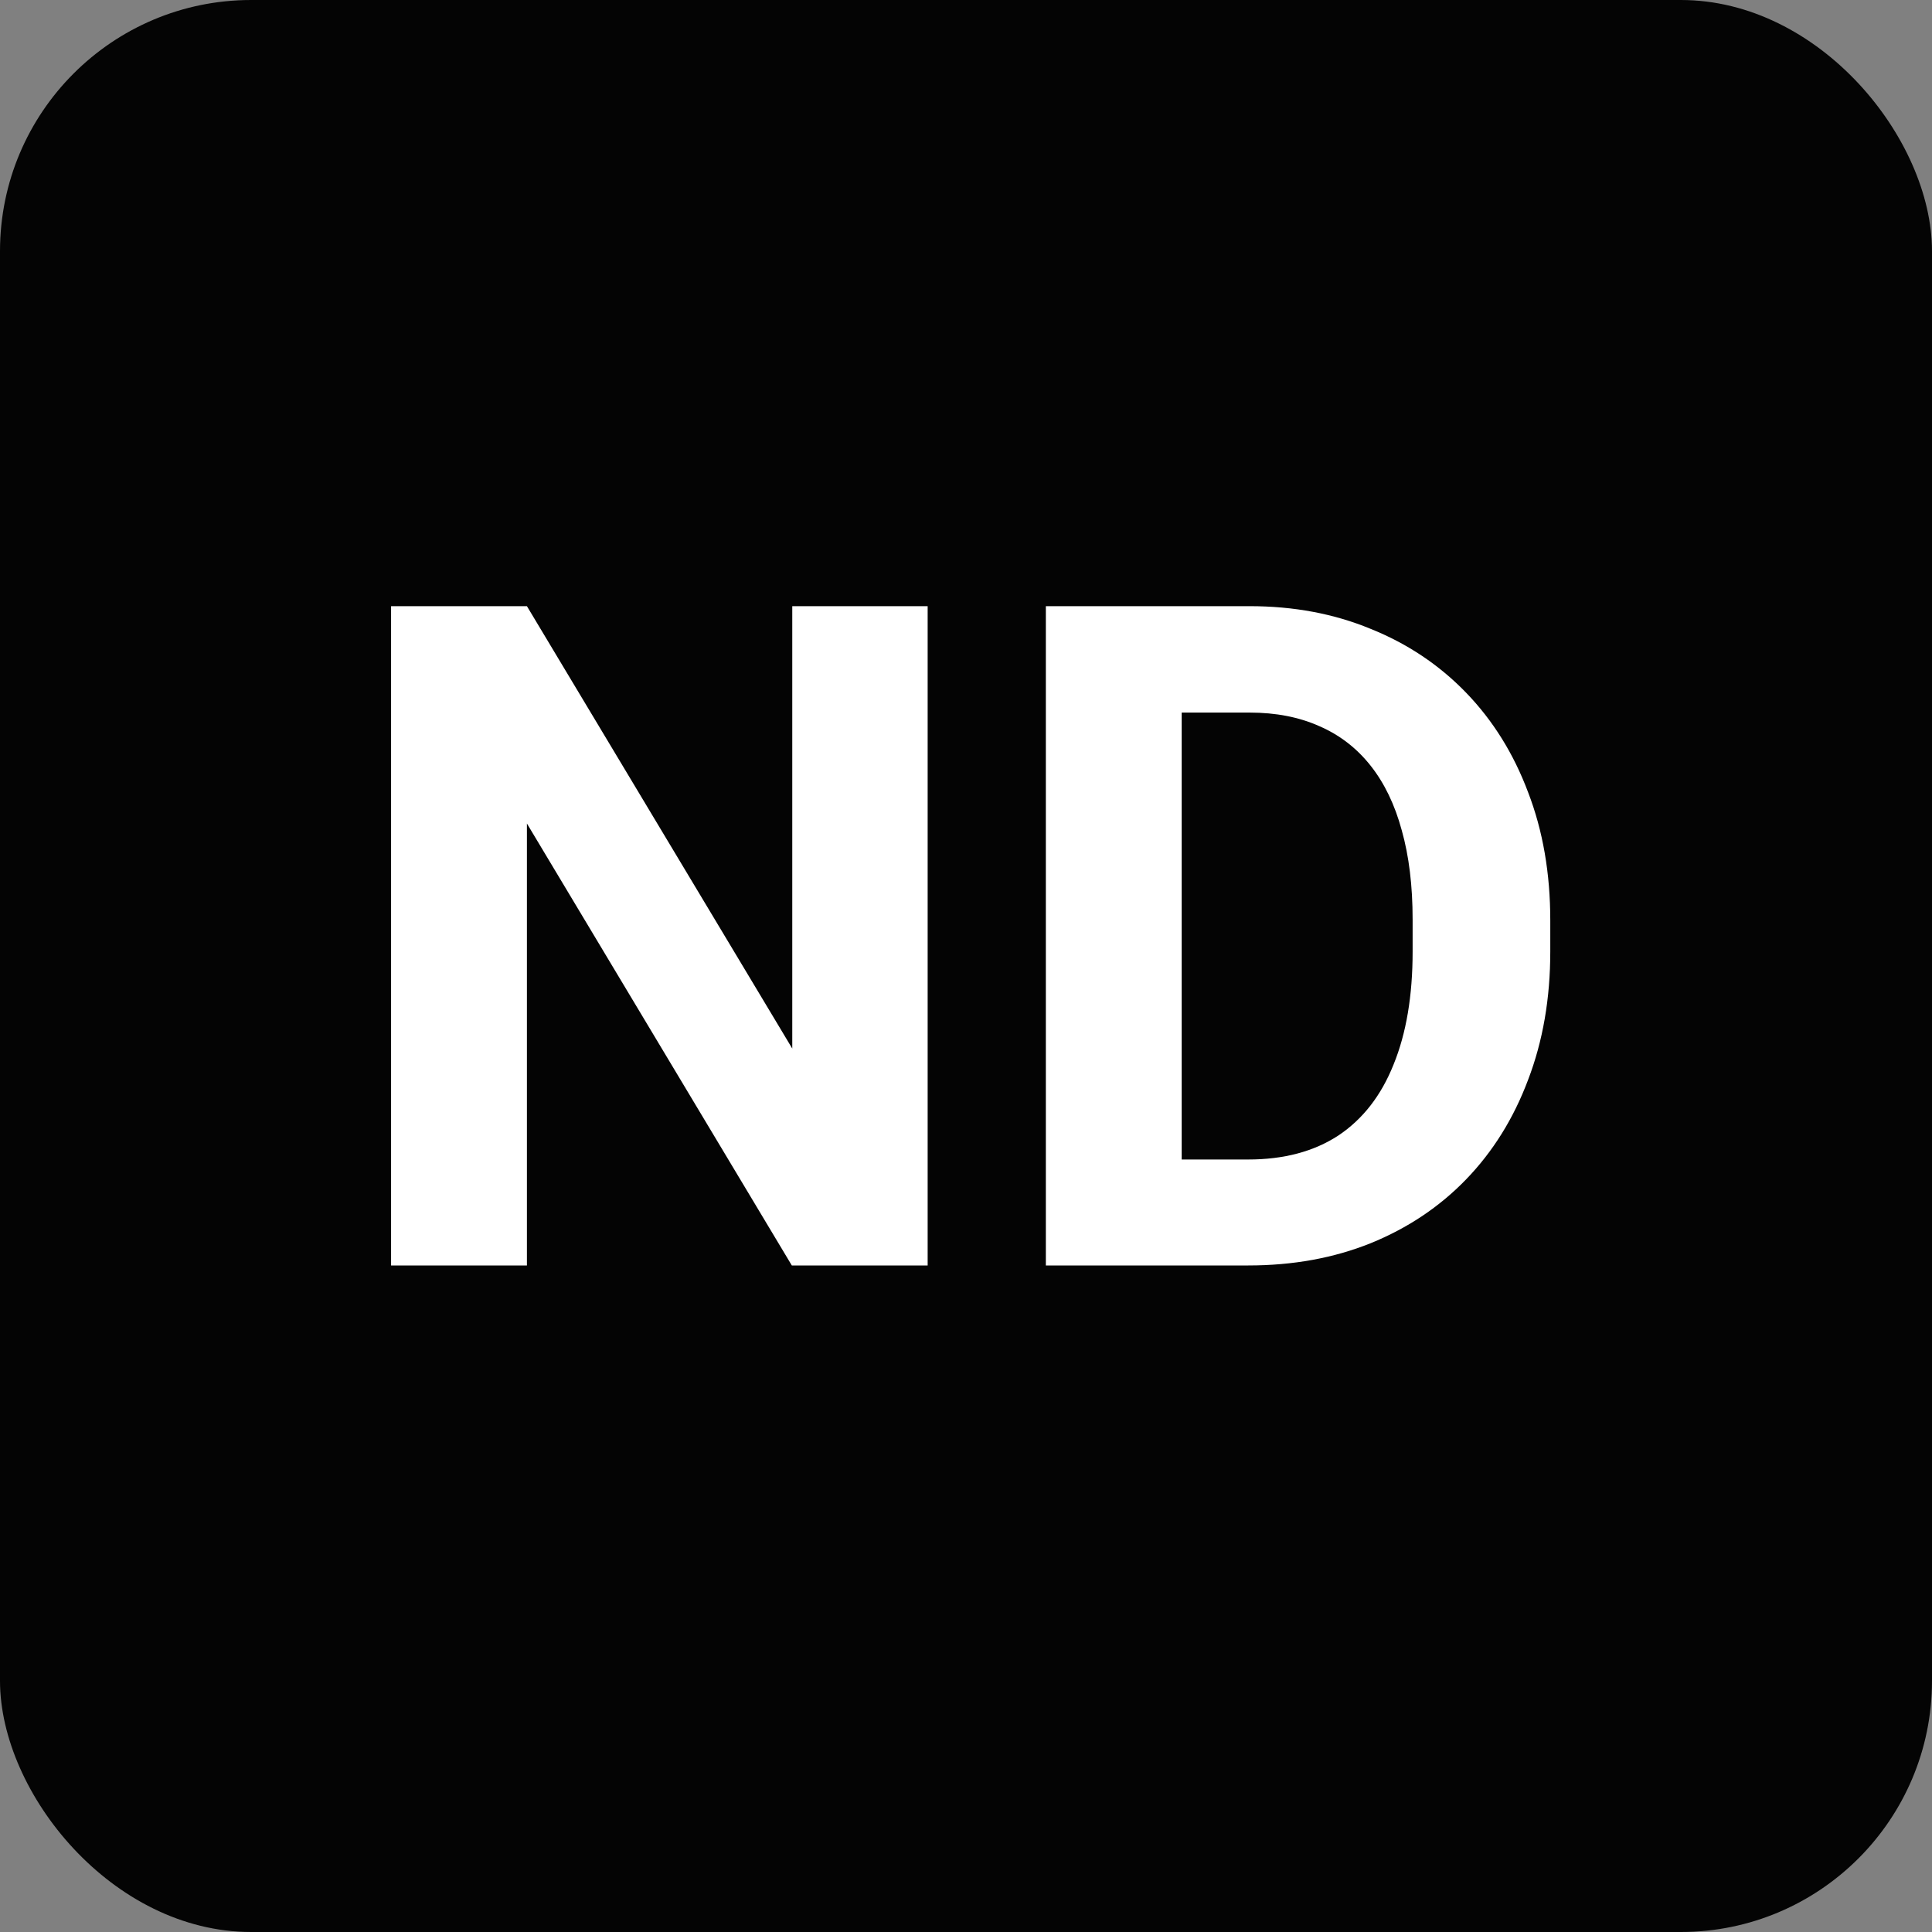 <svg width="200" height="200" viewBox="0 0 200 200" fill="none" xmlns="http://www.w3.org/2000/svg">
<rect x="0" y="0" width="200" height="200" fill="#808080" stroke="none"/>
<rect width="200" height="200" rx="26" fill="#040404"/>
<path d="M96.031 62.75V131H81.969L54.547 85.25V131H40.484V62.75H54.547L82.016 108.547V62.75H96.031ZM129.219 131H114.359L114.453 120.031H129.219C132.906 120.031 136.016 119.203 138.547 117.547C141.078 115.859 142.984 113.406 144.266 110.188C145.578 106.969 146.234 103.078 146.234 98.516V95.188C146.234 91.688 145.859 88.609 145.109 85.953C144.391 83.297 143.312 81.062 141.875 79.25C140.438 77.438 138.672 76.078 136.578 75.172C134.484 74.234 132.078 73.766 129.359 73.766H114.078V62.75H129.359C133.922 62.75 138.094 63.531 141.875 65.094C145.688 66.625 148.984 68.828 151.766 71.703C154.547 74.578 156.688 78.016 158.188 82.016C159.719 85.984 160.484 90.406 160.484 95.281V98.516C160.484 103.359 159.719 107.781 158.188 111.781C156.688 115.781 154.547 119.219 151.766 122.094C149.016 124.938 145.719 127.141 141.875 128.703C138.062 130.234 133.844 131 129.219 131ZM122.328 62.75V131H108.266V62.75H122.328Z" fill="white"/>
</svg>

